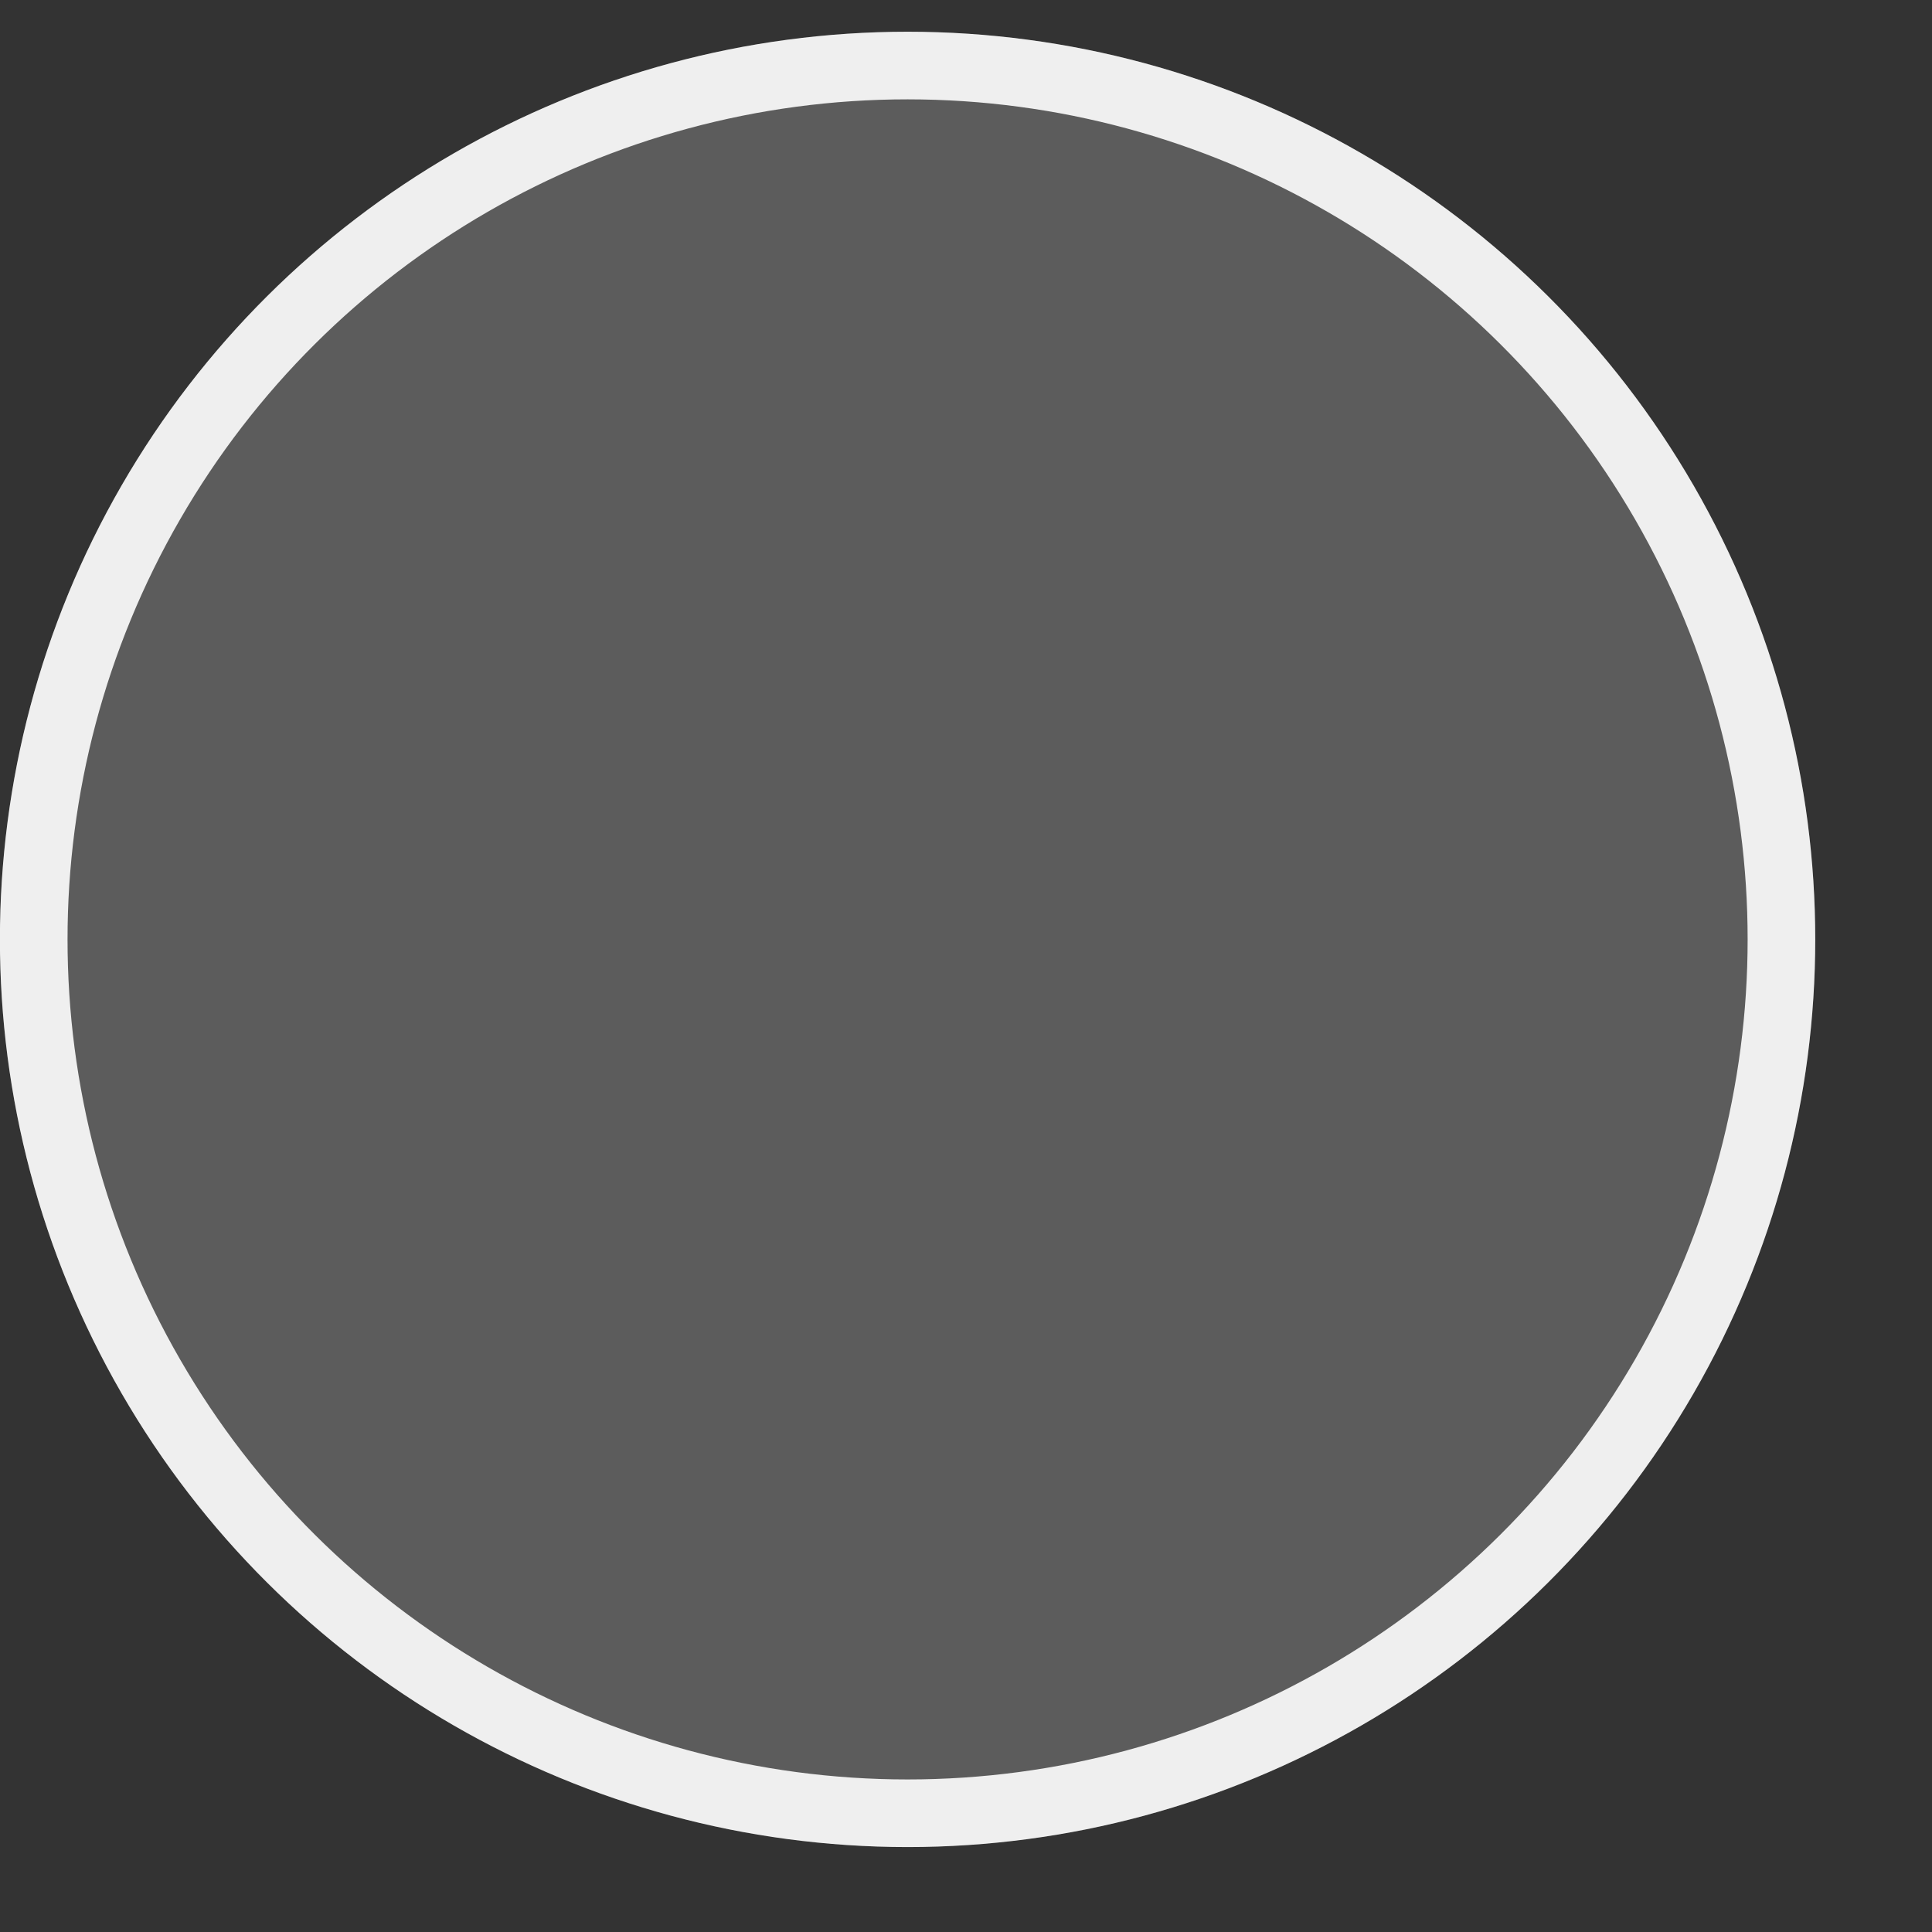 <svg width="13" height="13" viewBox="0 0 13 13" fill="none" xmlns="http://www.w3.org/2000/svg">
<rect x="0" y="0" width="13" height="13" fill="#333333" stroke="none"/>
<circle cx="6.107" cy="6.107" r="6.107" transform="matrix(0 1 1 0 -6.10352e-05 0.214)" fill="white" fill-opacity="0.2"/>
<circle cx="6.107" cy="6.107" r="5.88" transform="matrix(0 1 1 0 -6.10352e-05 0.214)" stroke="white" stroke-opacity="0.9" stroke-width="0.455"/>
</svg>
